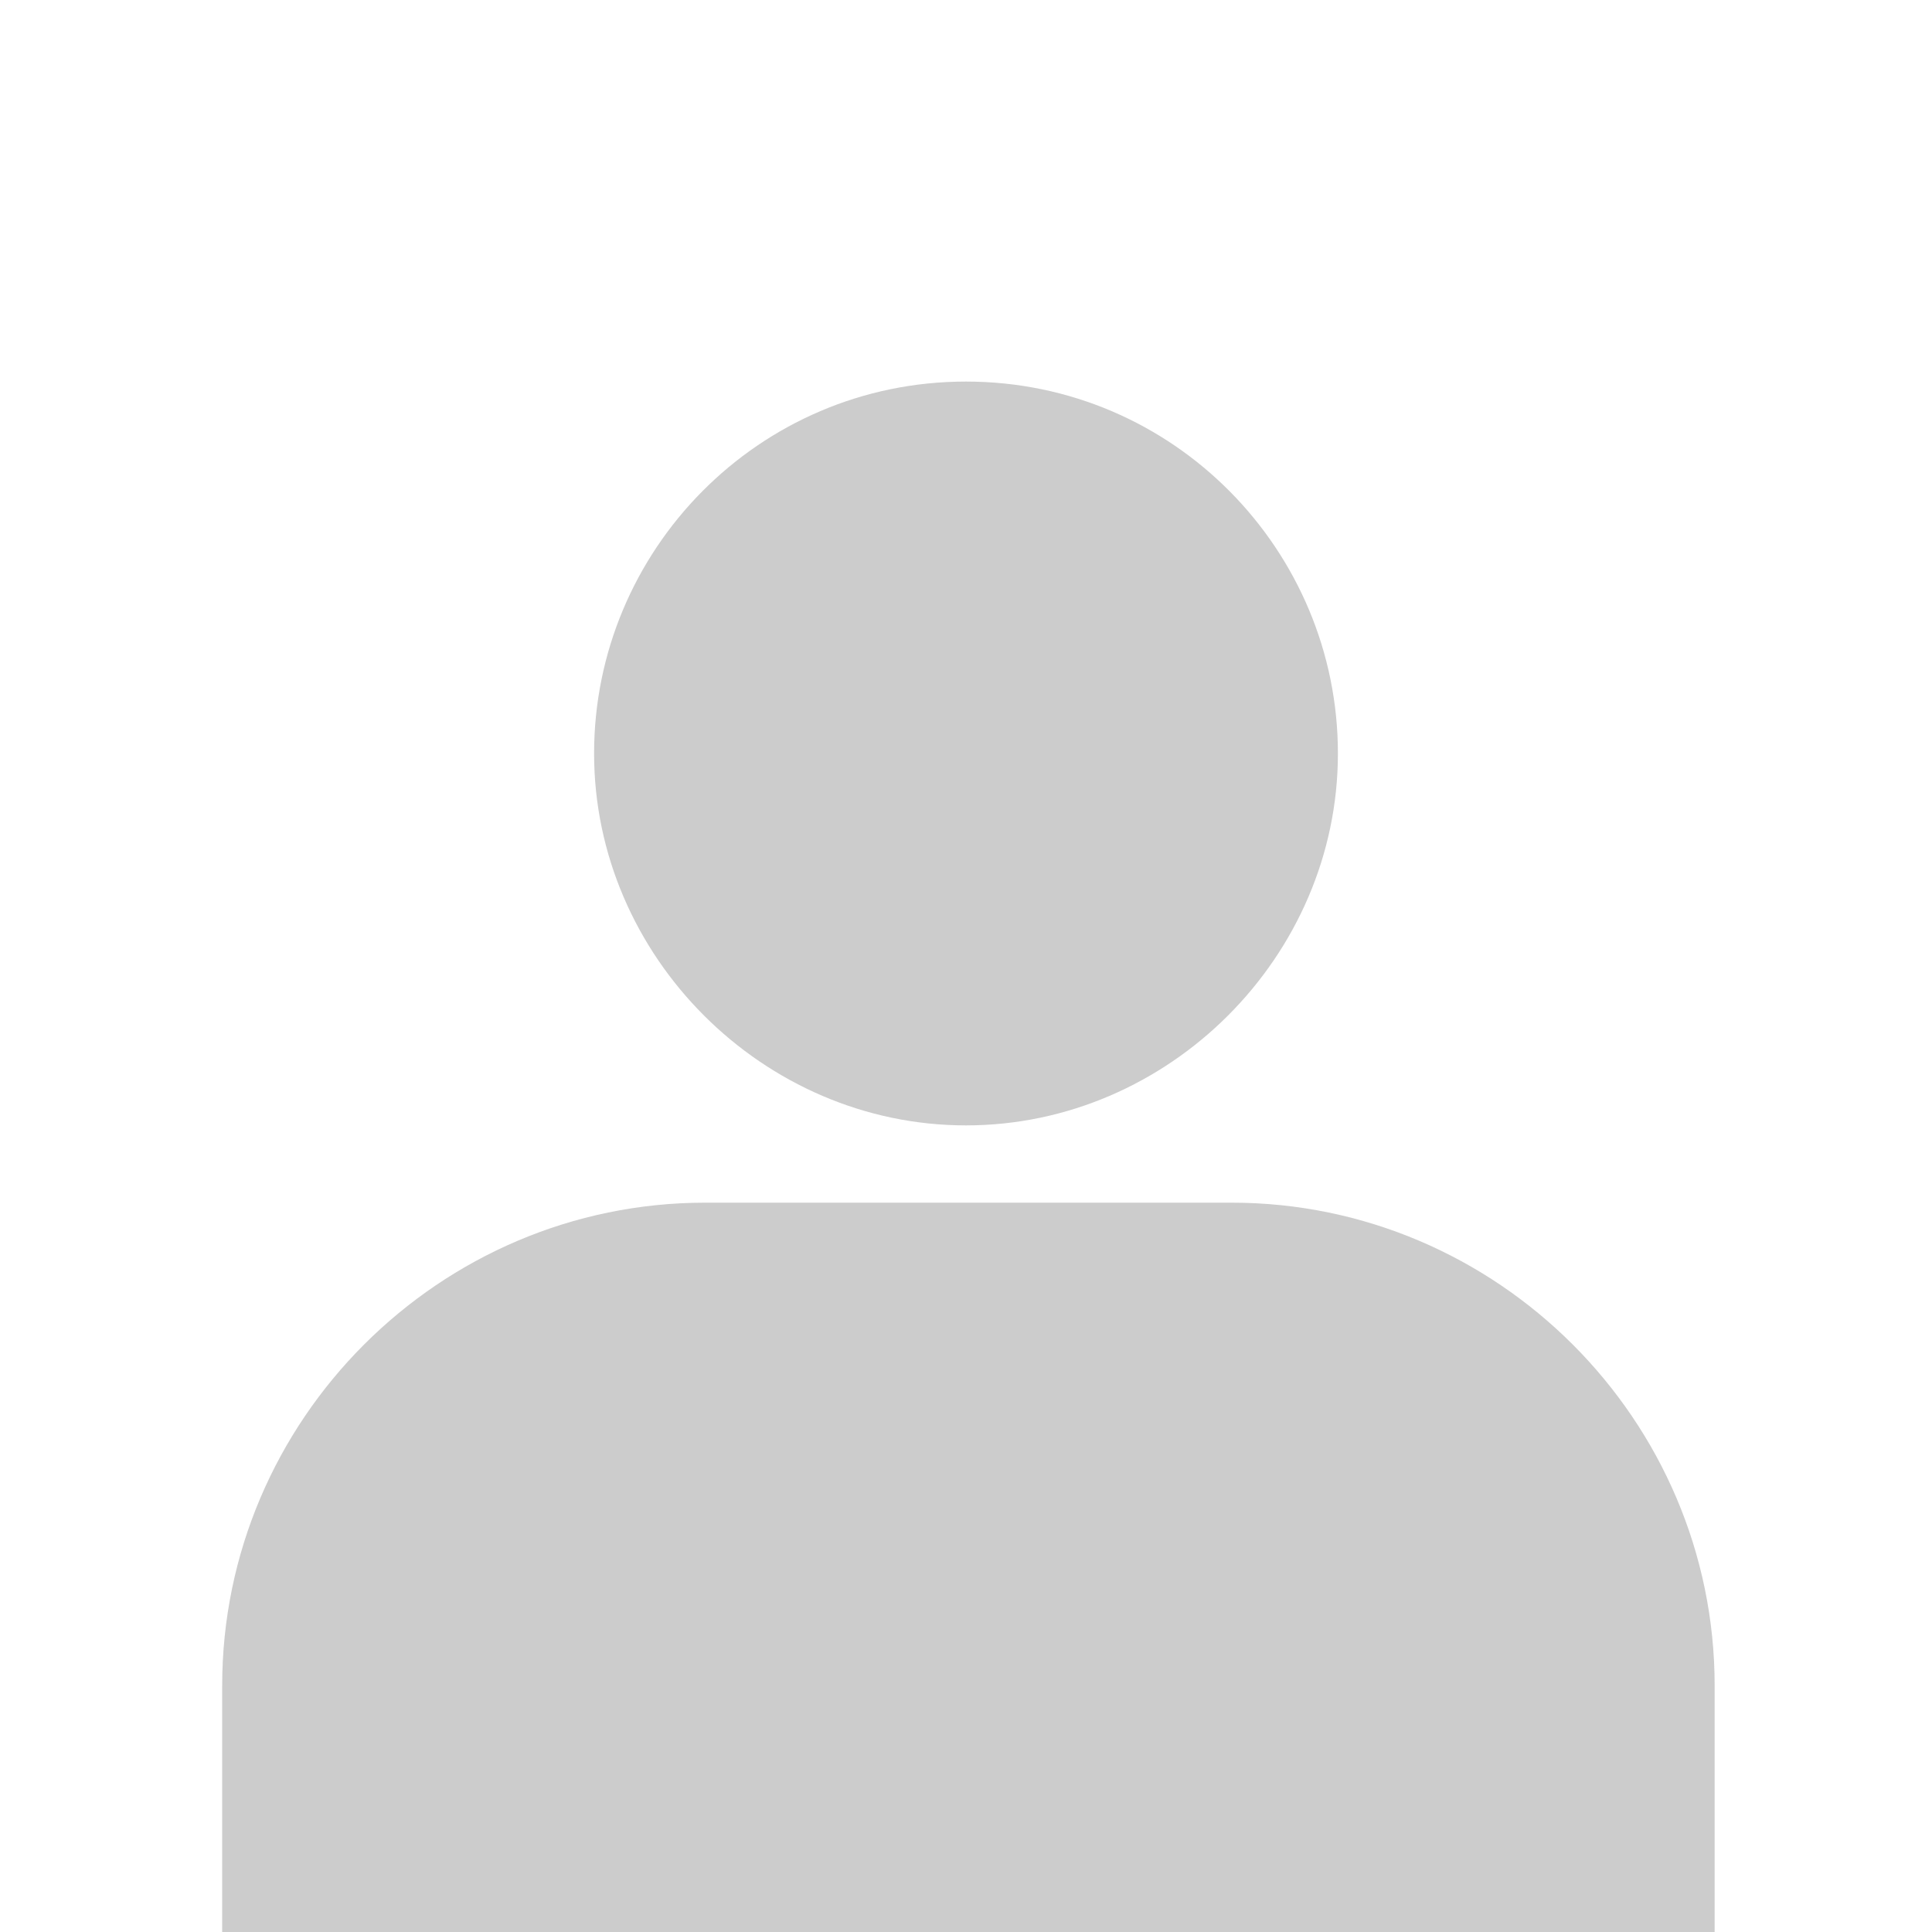 <?xml version="1.0" encoding="utf-8"?>
<!-- Generator: Adobe Illustrator 23.0.3, SVG Export Plug-In . SVG Version: 6.00 Build 0)  -->
<svg version="1.1" id="Layer_1" xmlns="http://www.w3.org/2000/svg" xmlns:xlink="http://www.w3.org/1999/xlink" x="0px" y="0px"
	 viewBox="0 0 40 40" style="enable-background:new 0 0 40 40;" xml:space="preserve">
<style type="text/css">
	.st0{fill:#CCCCCC;}
</style>
<path class="st0" d="M35.5,40L35.5,40v-5.1c0-5.5-4.5-10-10-10H14.6c-5.5,0-10,4.5-10,10V40 M20,7.9c-4.3,0-7.7,3.5-7.7,7.7
	s3.5,7.7,7.7,7.7s7.7-3.5,7.7-7.7S24.3,7.9,20,7.9z"/>
</svg>

